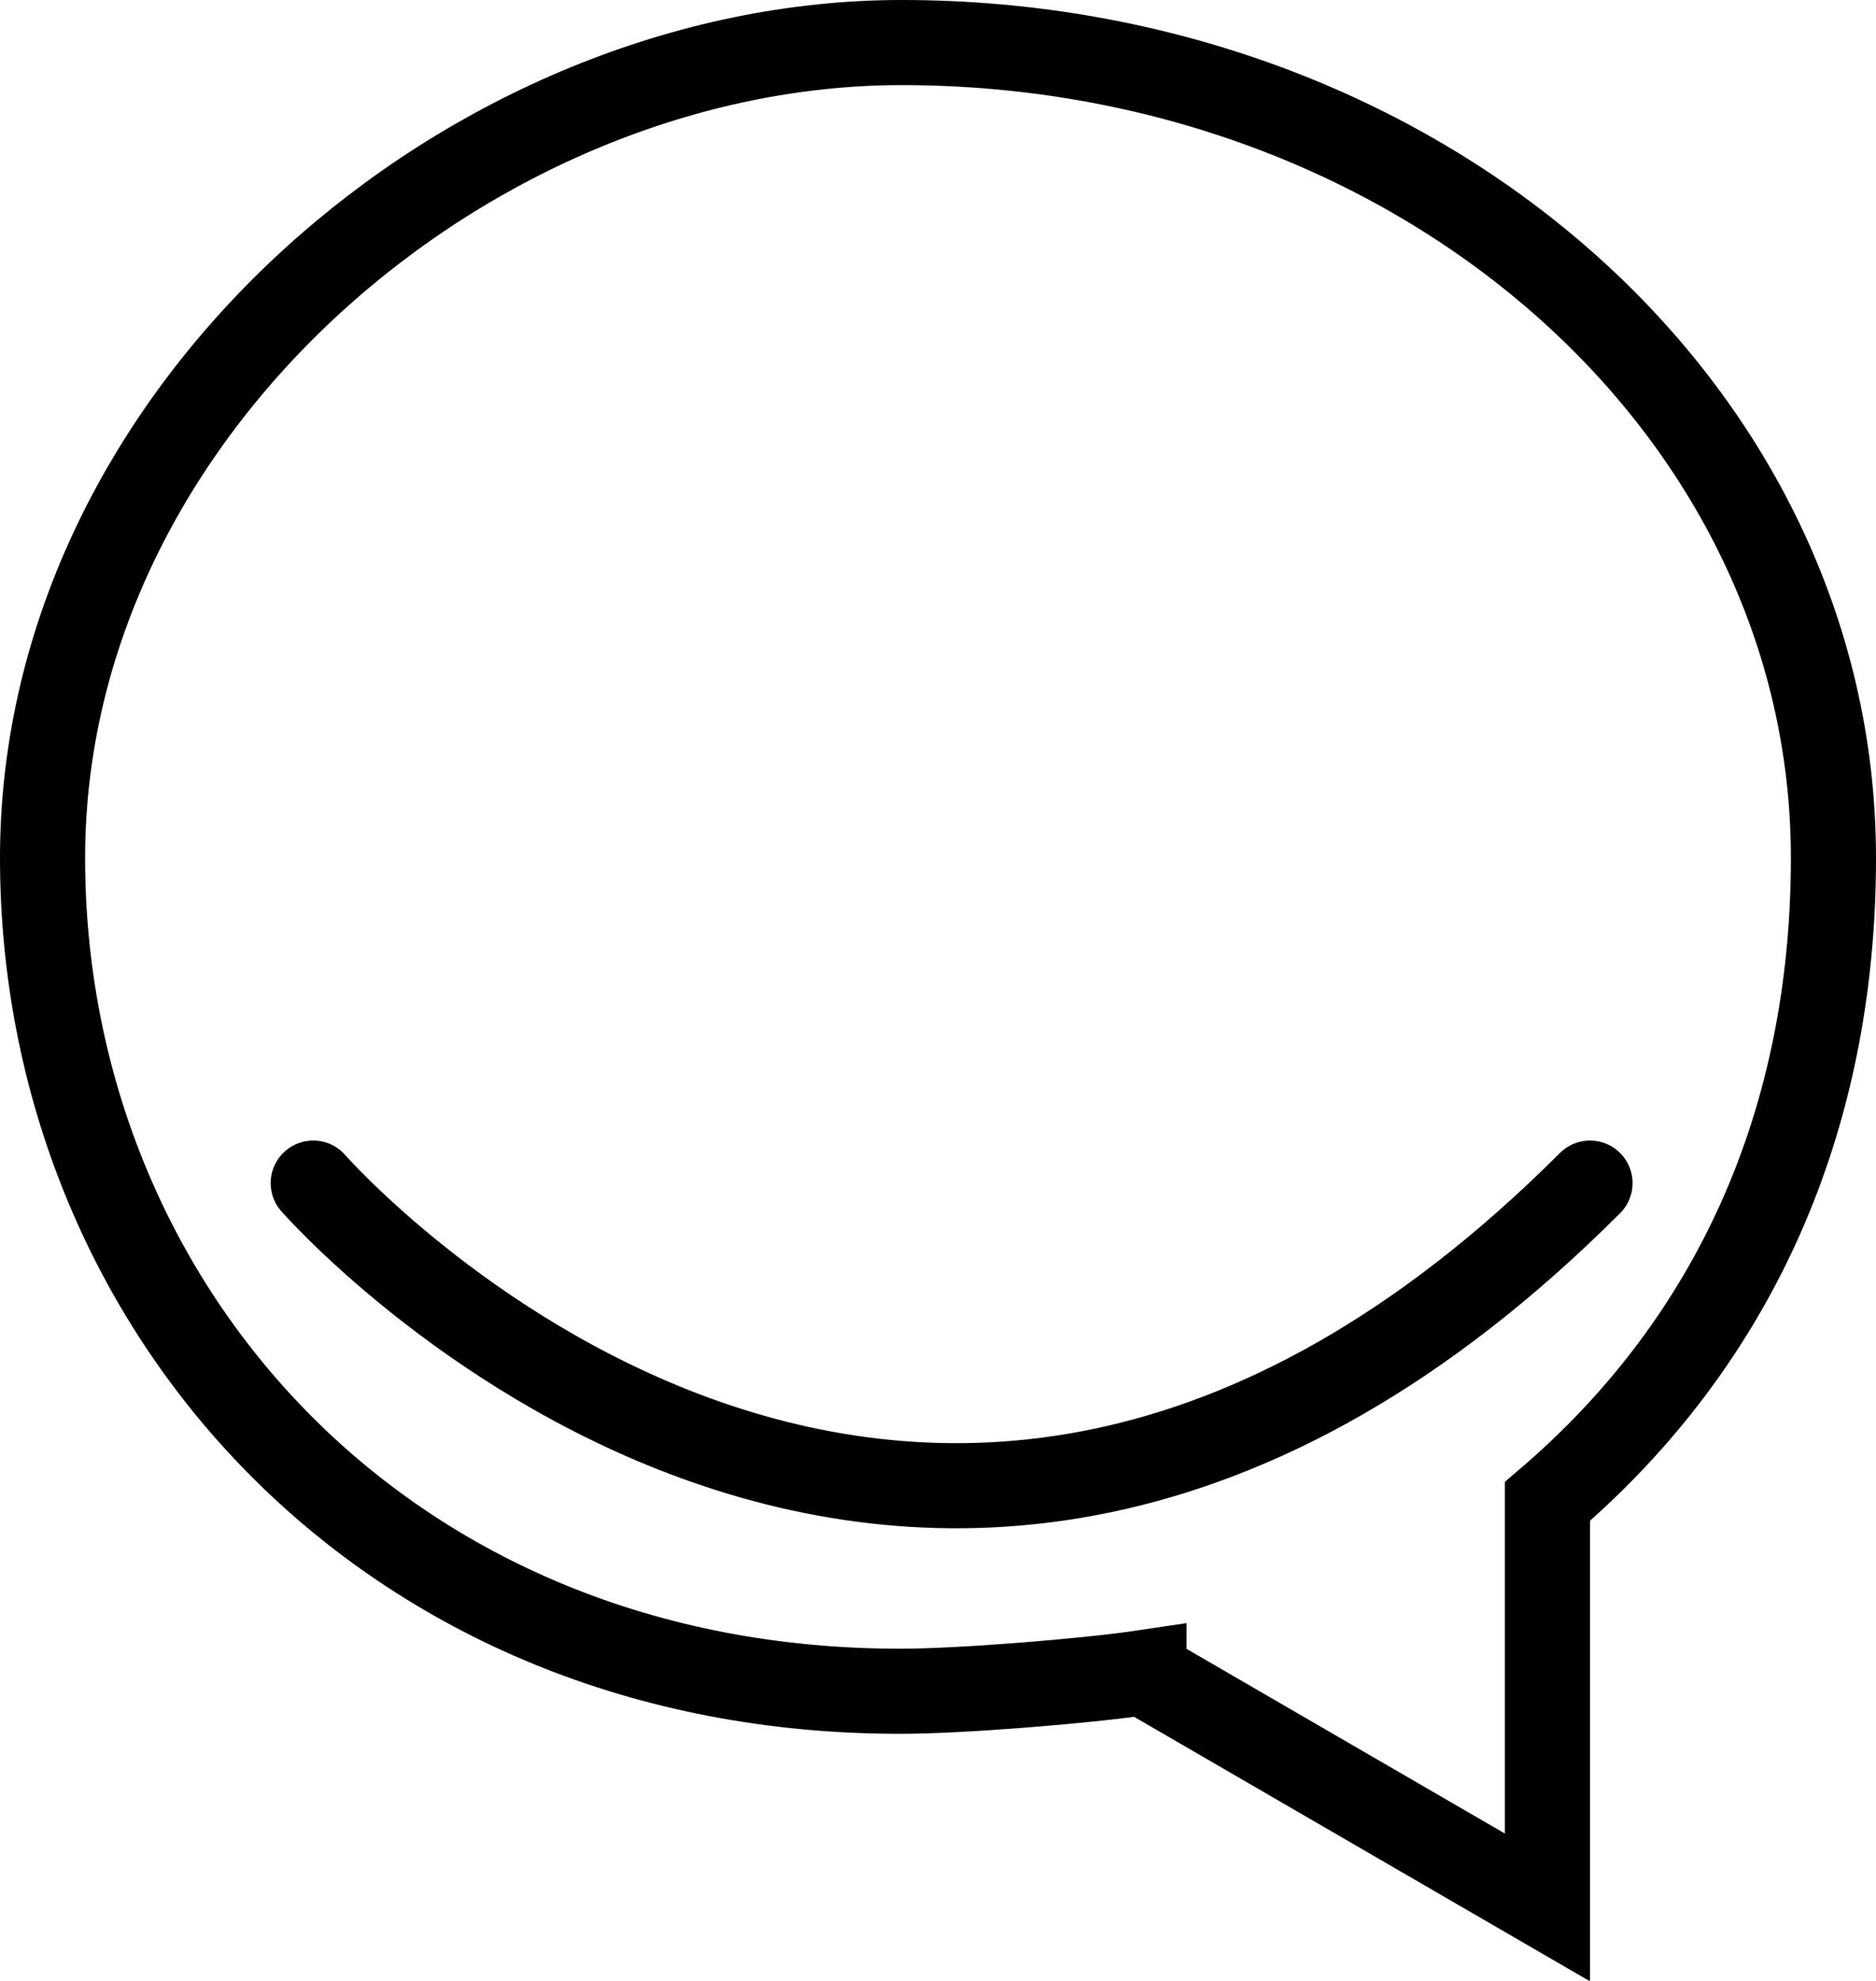 <?xml version="1.0" encoding="UTF-8"?><svg id="katman_1" xmlns="http://www.w3.org/2000/svg" viewBox="0 0 22.04 23.27"><defs><style>.cls-1{stroke-linecap:round;stroke-linejoin:round;}.cls-1,.cls-2{fill:none;fill-rule:evenodd;stroke:#000;}.cls-2{stroke-miterlimit:10;}</style></defs><path class="cls-2" d="M13.44,19.65c-.67.1-2.15.22-2.85.22C4.53,19.88.5,15.36.5,10.08S5.56.5,10.59.5c6.08,0,10.95,4.29,10.95,9.58,0,3.07-1.15,5.67-3.36,7.56v4.77l-4.74-2.75Z"/><path class="cls-1" d="M3.68,13.9s7,8,15,0"/></svg>